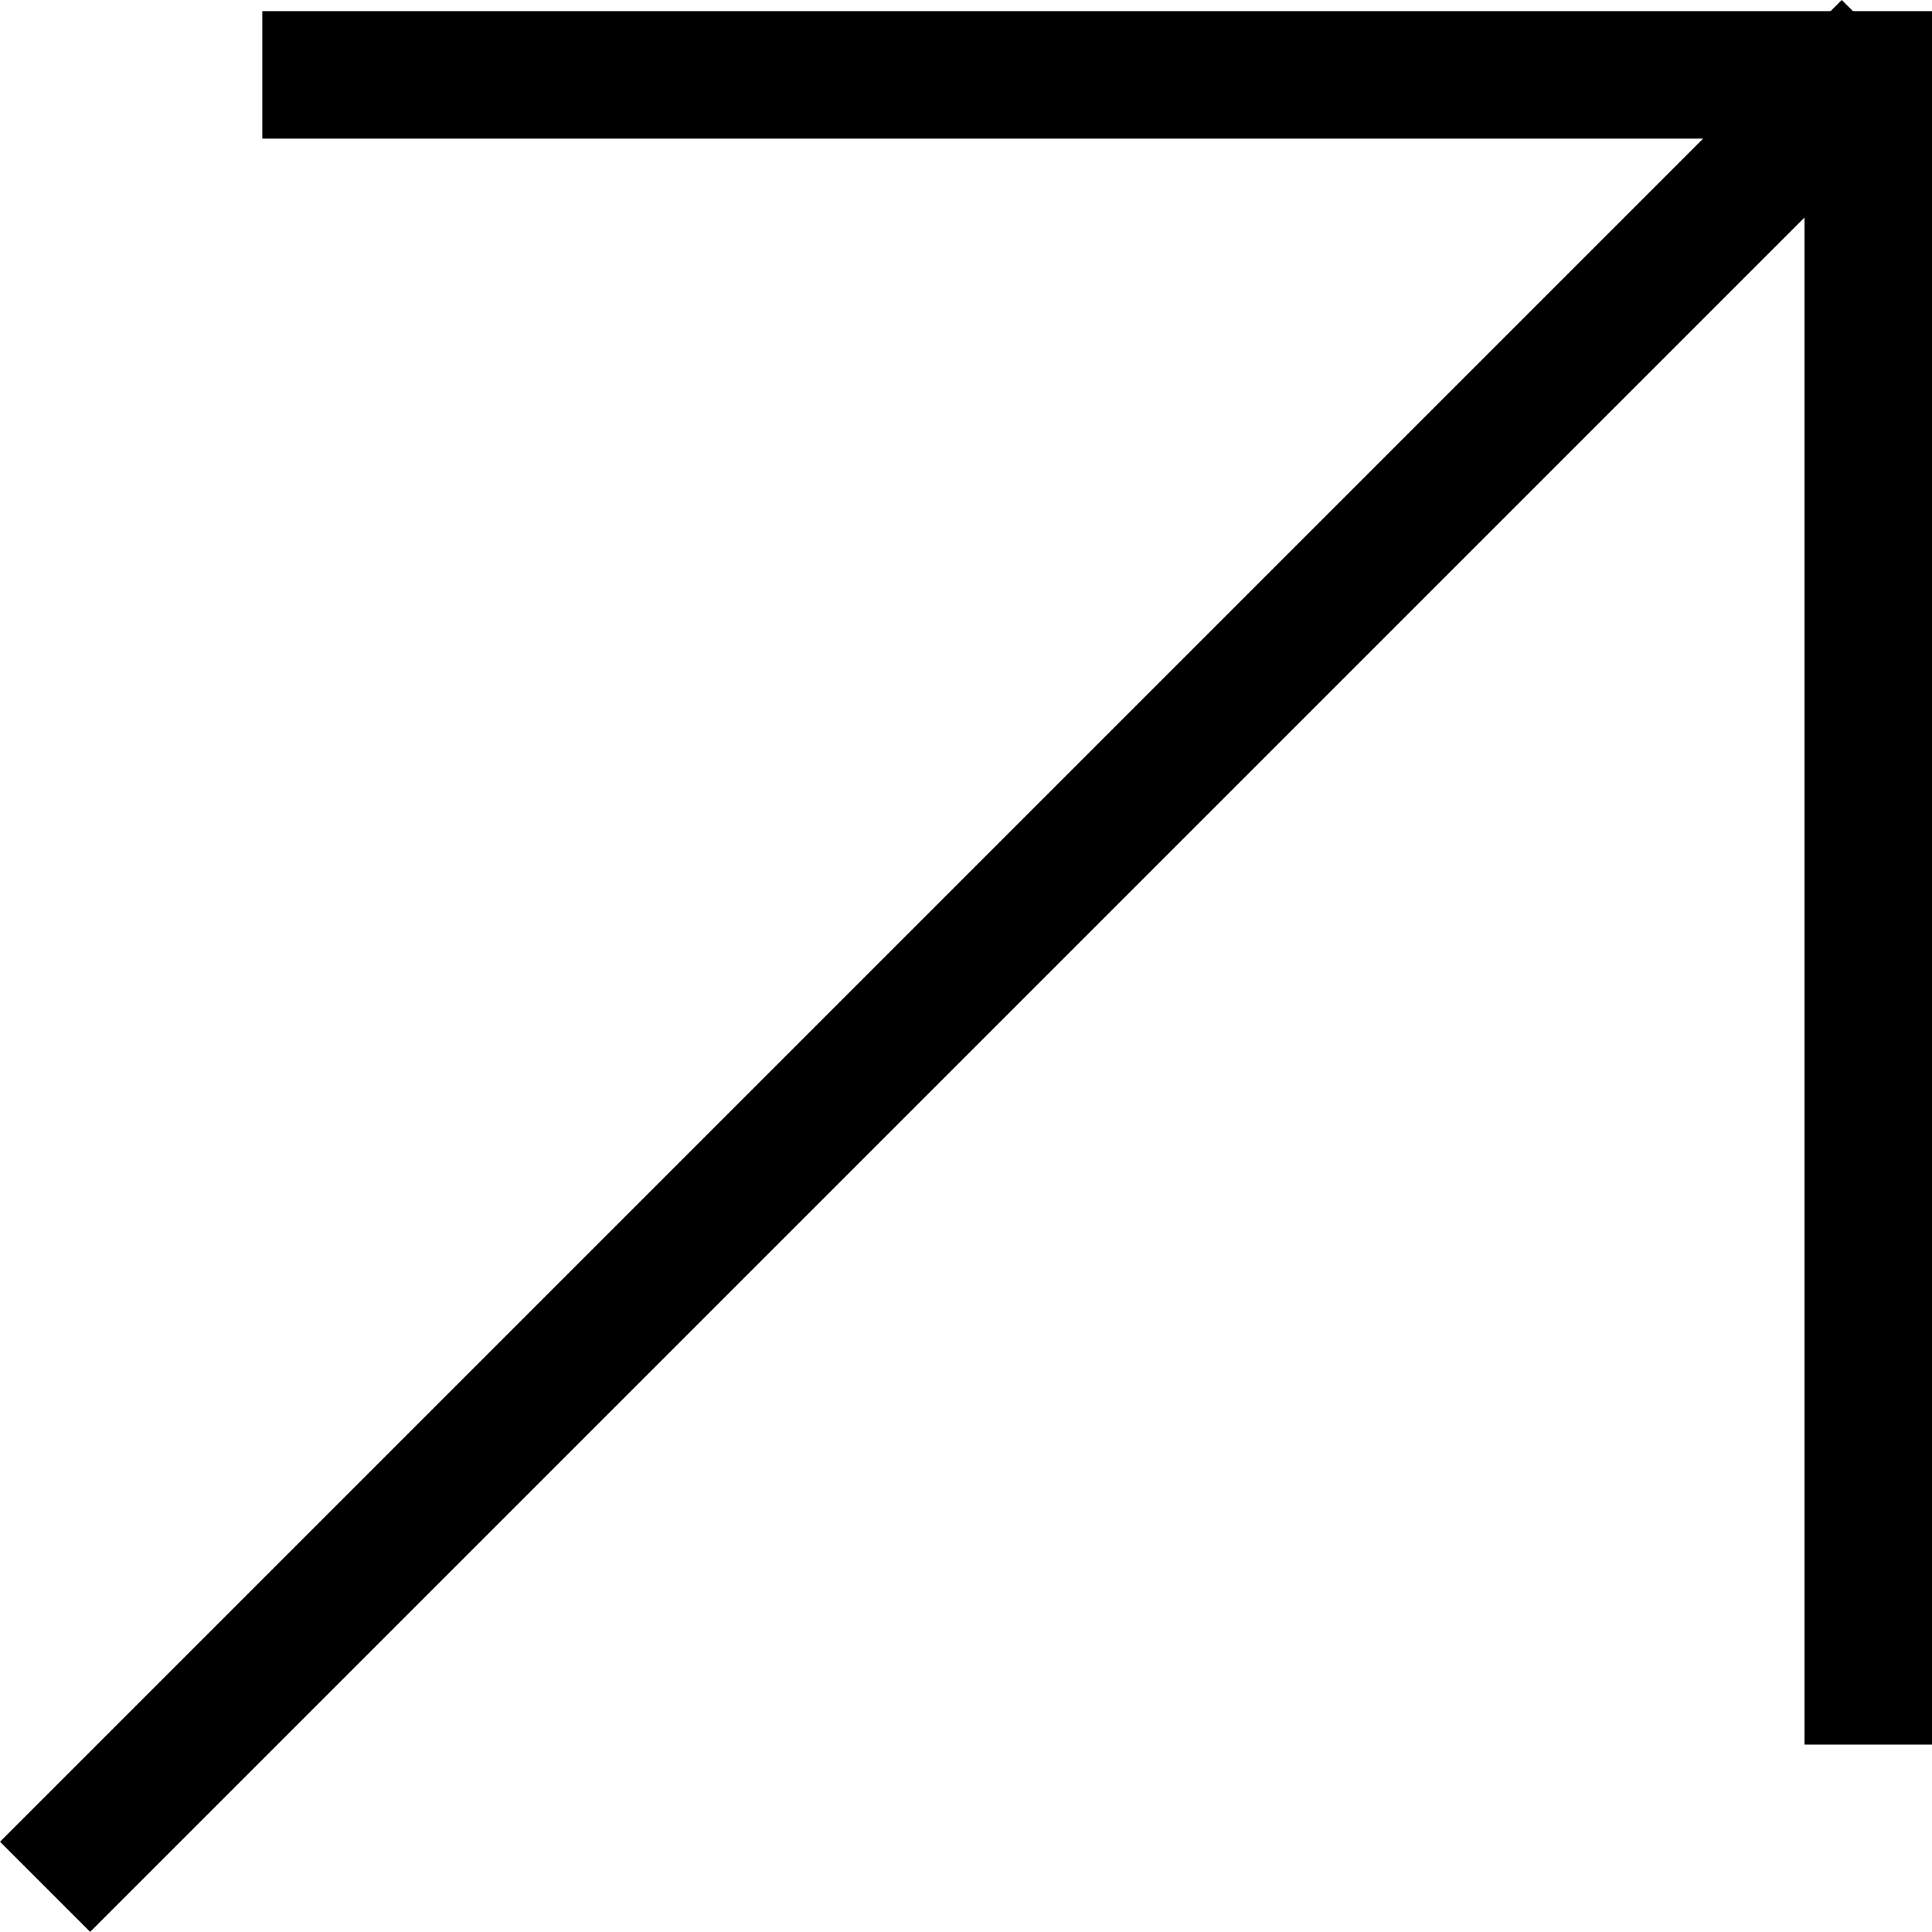 <svg xmlns="http://www.w3.org/2000/svg" width="22.731" height="22.73" viewBox="0 0 22.731 22.73">
  <g id="Group_513" data-name="Group 513" transform="translate(-1340.302 -478.119)">
    <rect id="Rectangle_23" data-name="Rectangle 23" width="30.645" height="1.5" transform="translate(1340.302 499.788) rotate(-45)"/>
    <rect id="Rectangle_24" data-name="Rectangle 24" width="19.645" height="1.5" transform="translate(1361.533 498.645) rotate(-90)"/>
    <rect id="Rectangle_25" data-name="Rectangle 25" width="19.645" height="1.5" transform="translate(1363.033 479.75) rotate(-180)"/>
  </g>
</svg>
